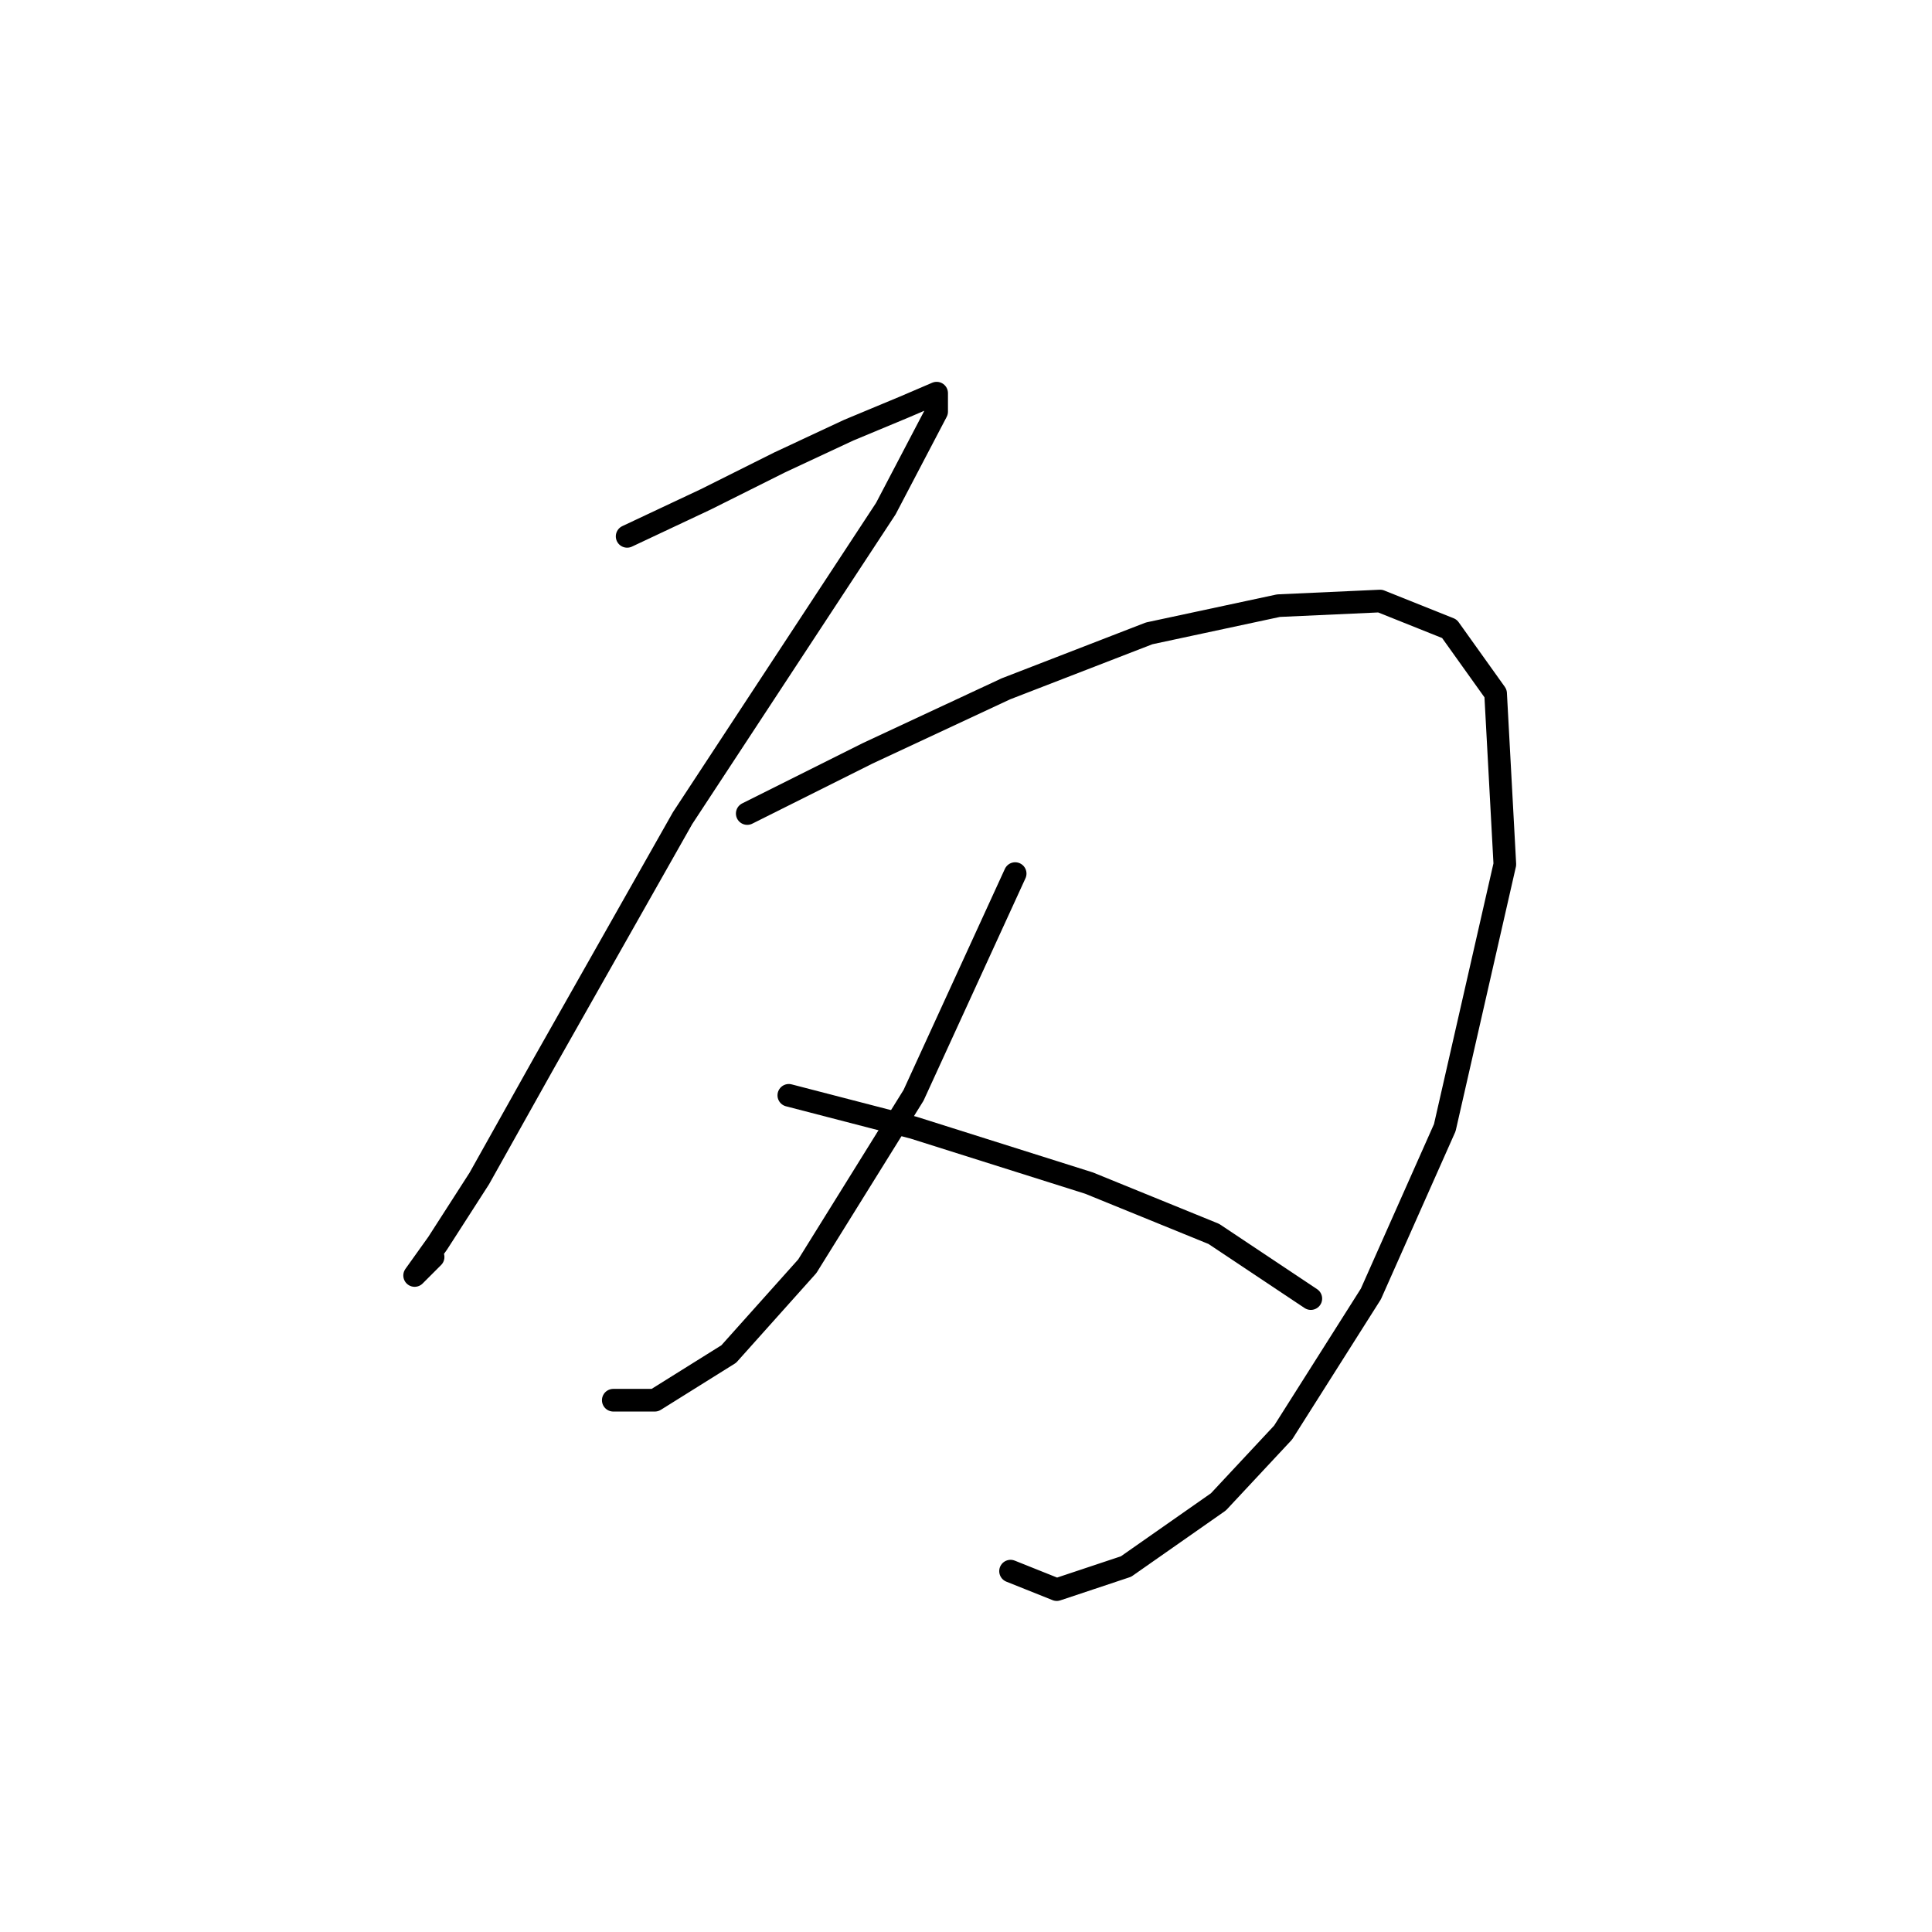 <?xml version="1.0" standalone="no"?>
    <svg width="256" height="256" xmlns="http://www.w3.org/2000/svg" version="1.1">
    <polyline stroke="black" stroke-width="3" stroke-linecap="round" fill="transparent" stroke-linejoin="round" points="83.098 71.071 93.504 66.174 103.298 61.277 112.479 56.992 119.825 53.932 124.11 52.095 124.11 54.544 117.376 67.398 90.443 108.41 72.08 140.852 63.51 156.155 58.001 164.724 54.941 169.009 57.389 166.561 57.389 166.561 " />
        <polyline stroke="black" stroke-width="3" stroke-linecap="round" fill="transparent" stroke-linejoin="round" points="99.013 107.798 114.928 99.84 133.291 91.271 152.267 83.925 169.406 80.253 182.872 79.64 192.054 83.313 198.175 91.883 199.399 114.531 191.442 149.421 181.648 171.457 170.018 189.821 161.448 199.003 149.206 207.572 140.024 210.633 133.903 208.184 133.903 208.184 " />
        <polyline stroke="black" stroke-width="3" stroke-linecap="round" fill="transparent" stroke-linejoin="round" points="134.515 115.755 121.049 145.137 106.97 167.785 96.564 179.415 86.771 185.536 81.262 185.536 81.262 185.536 " />
        <polyline stroke="black" stroke-width="3" stroke-linecap="round" fill="transparent" stroke-linejoin="round" points="104.522 145.137 121.049 149.421 144.309 156.767 160.836 163.5 173.691 172.07 173.691 172.07 " />
        </svg>